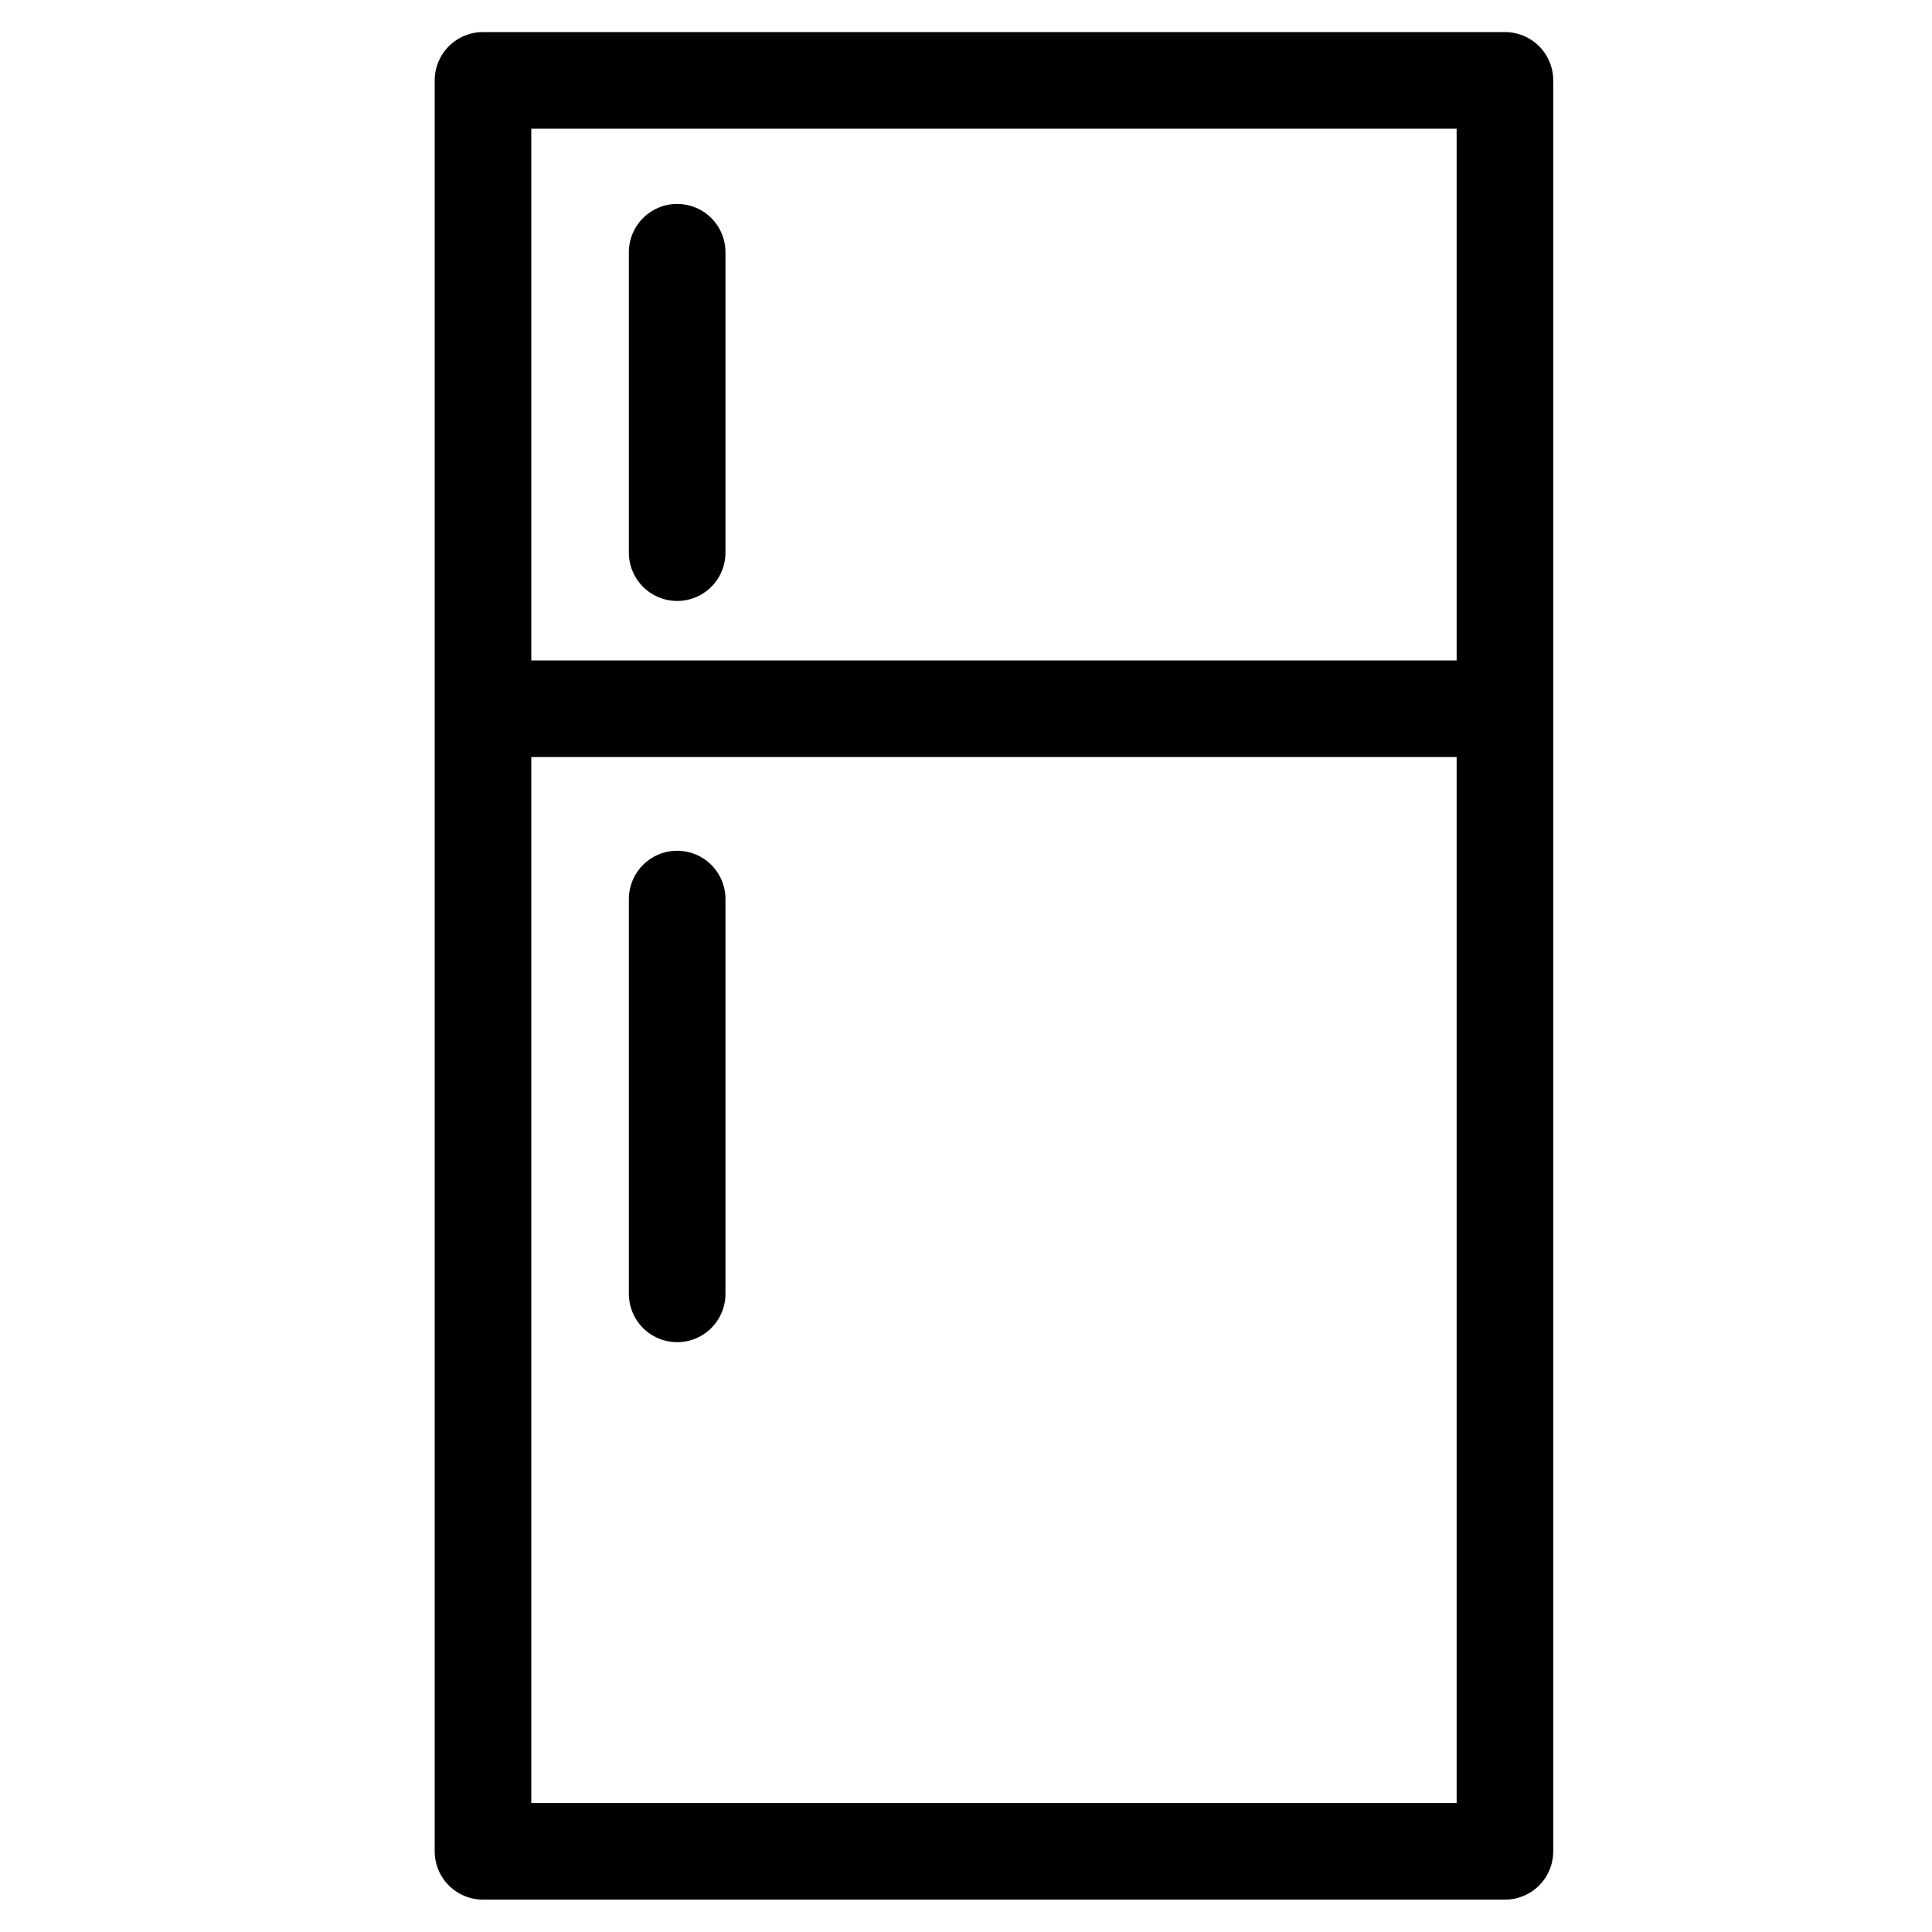 <svg width="20" height="20" viewBox="0 0 20 20" fill="none" xmlns="http://www.w3.org/2000/svg">
  <path d="M15.579 0.832H5V19.165H15.579V0.832Z" stroke="currentColor" stroke-miterlimit="10"
    stroke-linecap="round" stroke-linejoin="round" />
  <path d="M5.367 7.337H15.213" stroke="currentColor" stroke-miterlimit="10"
    stroke-linecap="round"
    stroke-linejoin="round" />
  <path d="M7.01 9.307V13.394" stroke="currentColor" stroke-miterlimit="10"
    stroke-linecap="round"
    stroke-linejoin="round" />
  <path d="M7.01 2.611V5.721" stroke="currentColor" stroke-miterlimit="10"
    stroke-linecap="round"
    stroke-linejoin="round" />
</svg>